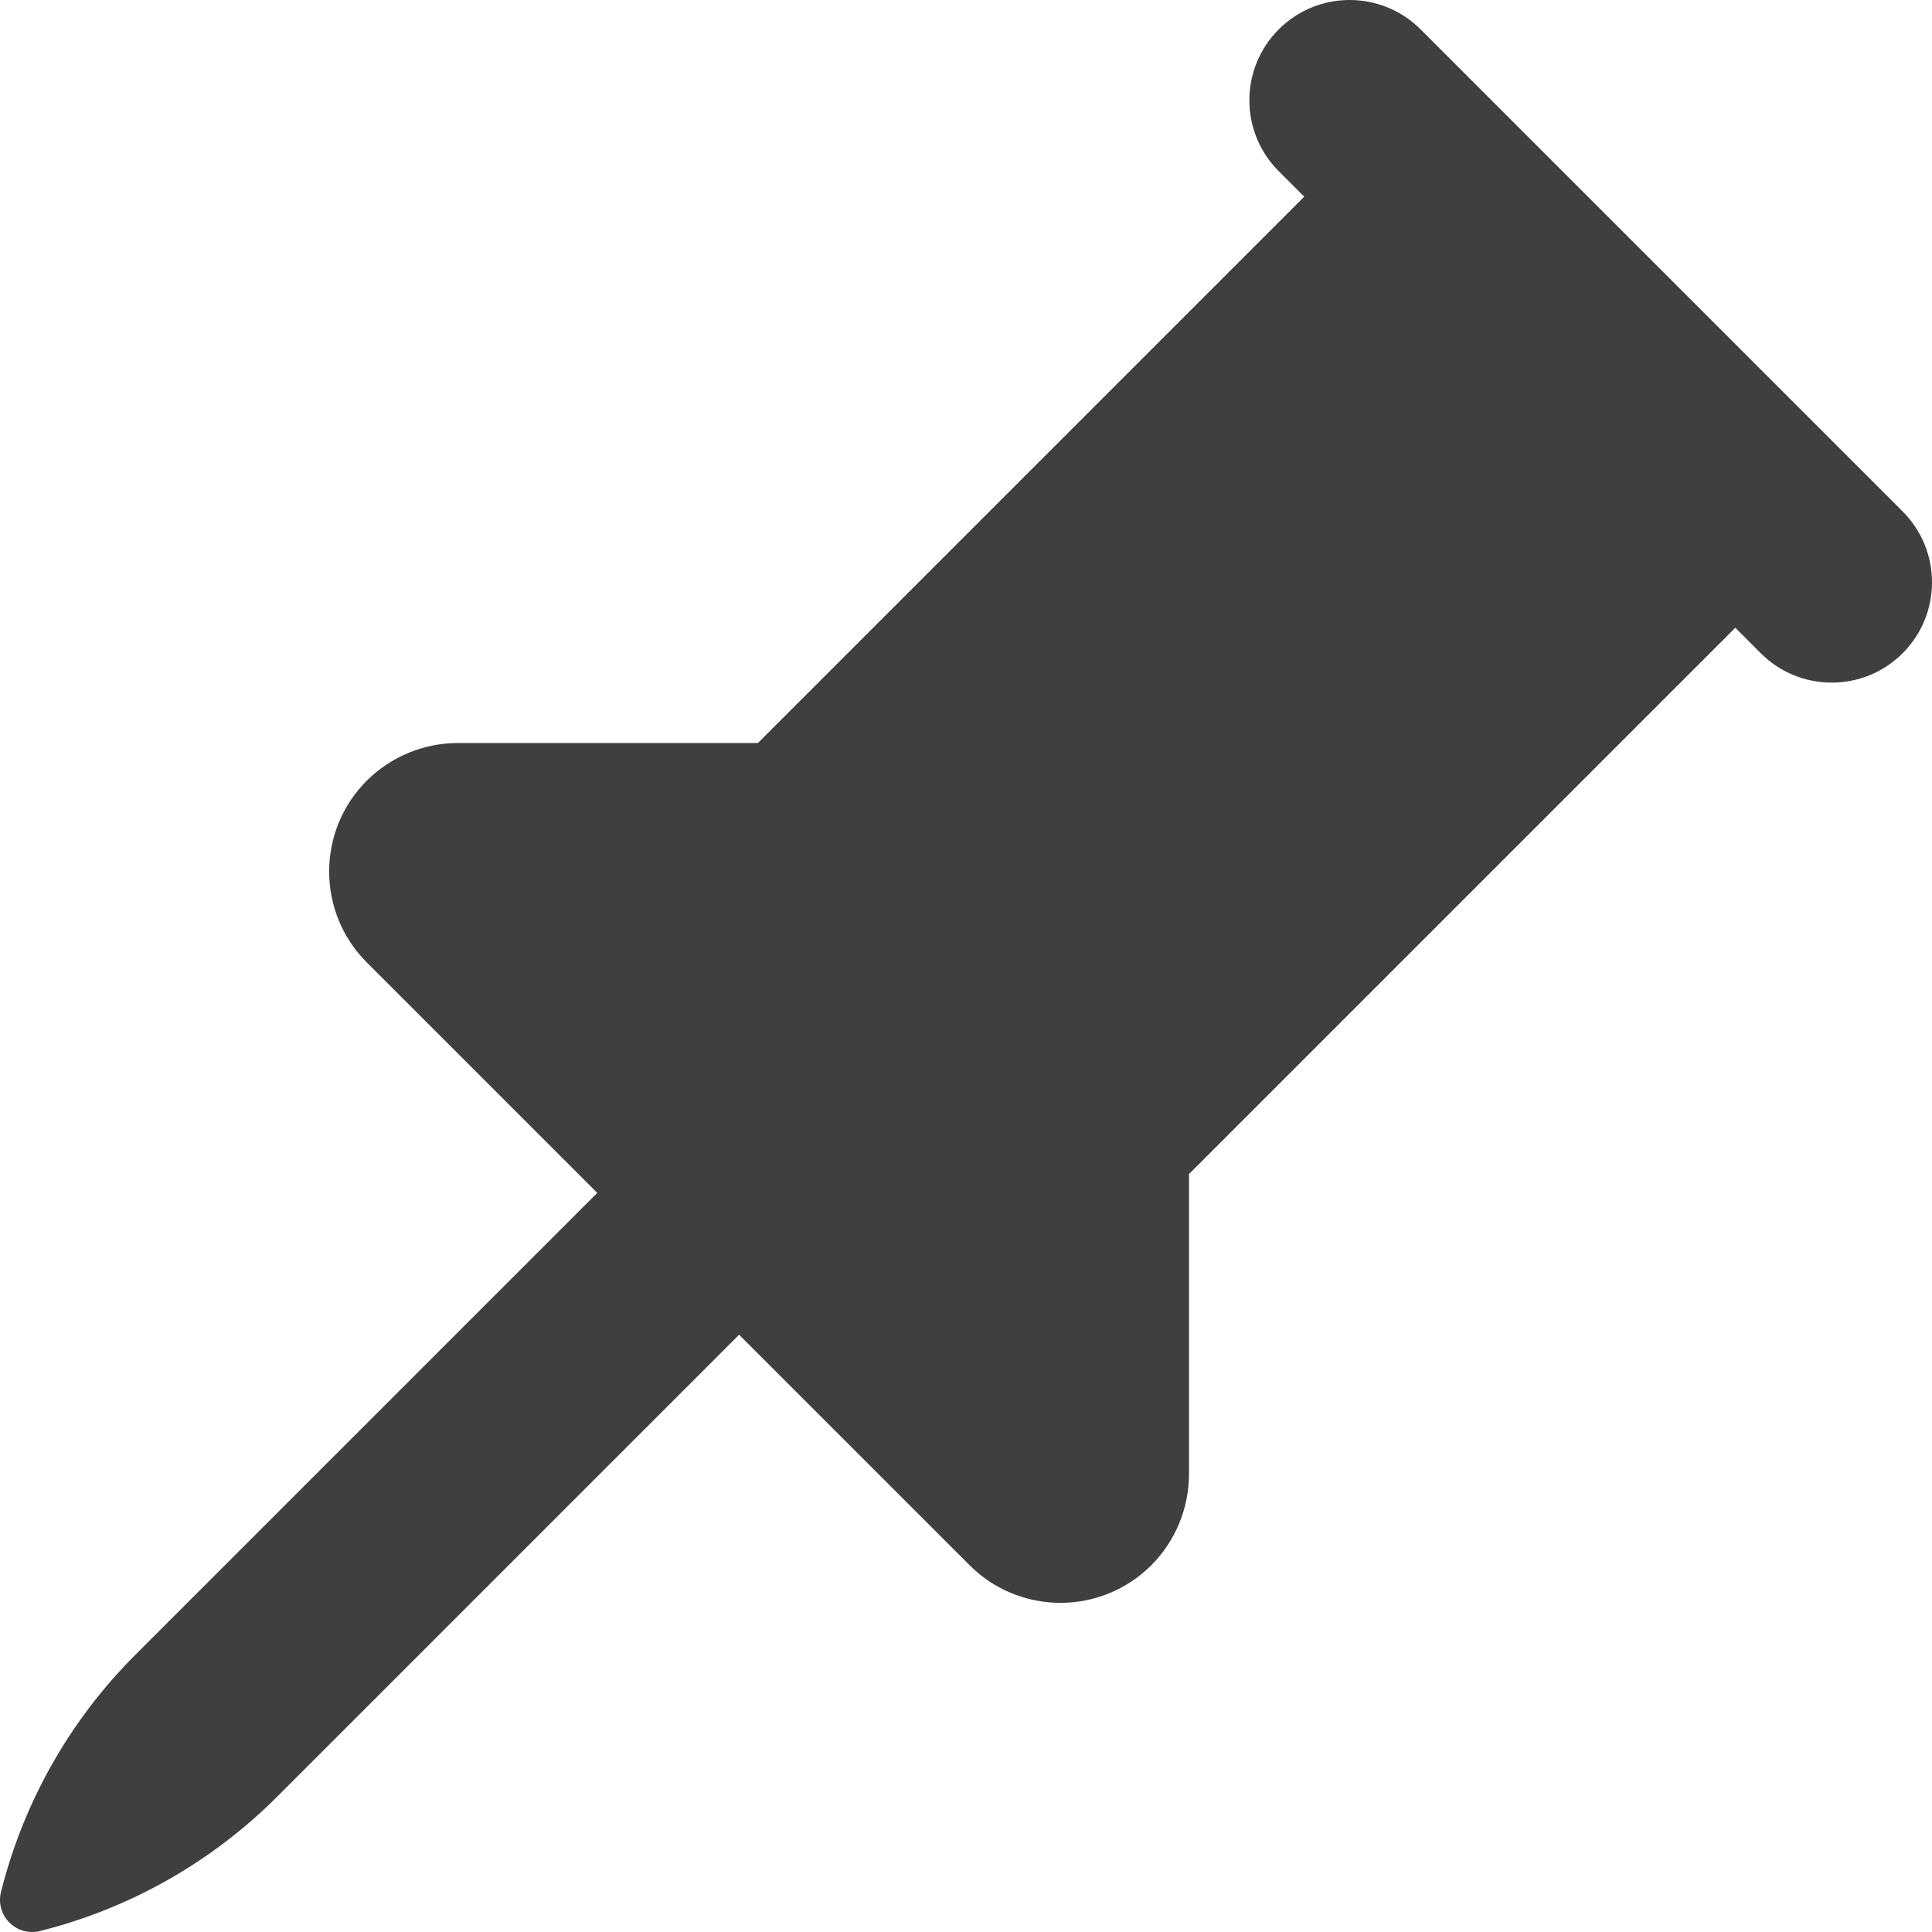 <?xml version="1.0" encoding="utf-8"?>
<svg version="1.1" width="512" height="512" x="0" y="0" viewBox="0 0 480.966 480.966" style="enable-background:new 0 0 512 512" class="" xmlns="http://www.w3.org/2000/svg">
  <g>
    <path xmlns="http://www.w3.org/2000/svg" d="m353.652 7.312c-9.75-9.75-25.559-9.75-35.312 0-9.75 9.754-9.75 25.562 0 35.312l6.344 6.344-136 136h-74.75c-8.484.023-16.613 3.395-22.625 9.375-12.492 12.496-12.492 32.754 0 45.25l57.375 57.375-115.023 115.023c-16.285 16.289-27.836 36.695-33.422 59.043-.68 2.723.121 5.602 2.105 7.59 1.984 1.984 4.863 2.781 7.59 2.105 22.344-5.586 42.75-17.141 59.039-33.426l115.023-115.023 57.379 57.375c12.492 12.492 32.75 12.492 45.246 0 5.984-6.012 9.352-14.141 9.375-22.621v-74.754l136-136 6.344 6.344c9.754 9.75 25.562 9.75 35.312 0s9.75-25.559 0-35.312zm-296 428.68c-10.625 10.629-23.301 18.992-37.254 24.578 5.586-13.957 13.945-26.637 24.574-37.266l115.023-115.023 12.688 12.688zm404.688-284.68c-3.547 3.391-9.137 3.391-12.688 0l-12-12c-3.125-3.121-8.188-3.121-11.312 0l-144 144c-1.5 1.5-2.344 3.535-2.344 5.656v78.066c-.012 4.238-1.699 8.305-4.688 11.309-6.336 6.031-16.289 6.031-22.625 0l-150.062-150.062c-6.246-6.246-6.246-16.375 0-22.625 3.008-2.988 7.07-4.672 11.312-4.688h78.062c2.121 0 4.156-.844 5.656-2.344l144-144c3.125-3.125 3.125-8.188 0-11.312l-12-12c-3.496-3.504-3.496-9.18 0-12.688 3.551-3.391 9.141-3.391 12.688 0l120 120c3.5 3.508 3.5 9.184 0 12.688zm0 0" fill="#3f3f3f" data-original="#000000" style="" class=""/>
  </g>
  <polygon style="fill: rgb(63, 63, 63); stroke: rgb(63, 63, 63);" points="336.285 48.599 316.734 21.786 340.754 6.145 474.263 141.329 455.829 163.115 424.546 151.384 294.389 283.776 284.893 349.134 274.279 393.264 203.894 348.575 117.309 254.169"/>
  <polygon style="fill: rgb(216, 216, 216); stroke: rgb(0, 0, 0);" points="257.521 217.301"/>
  <polygon style="fill: rgb(63, 63, 63); stroke: rgb(63, 63, 63);" points="92.171 215.625 110.606 195.515 180.991 198.866 122.895 254.79"/>
  <polygon style="fill: rgb(63, 63, 63); stroke: rgb(63, 63, 63);" points="155.853 302.272 8.938 457.567 21.786 469.298 183.225 323.499 198.866 308.417"/>
</svg>